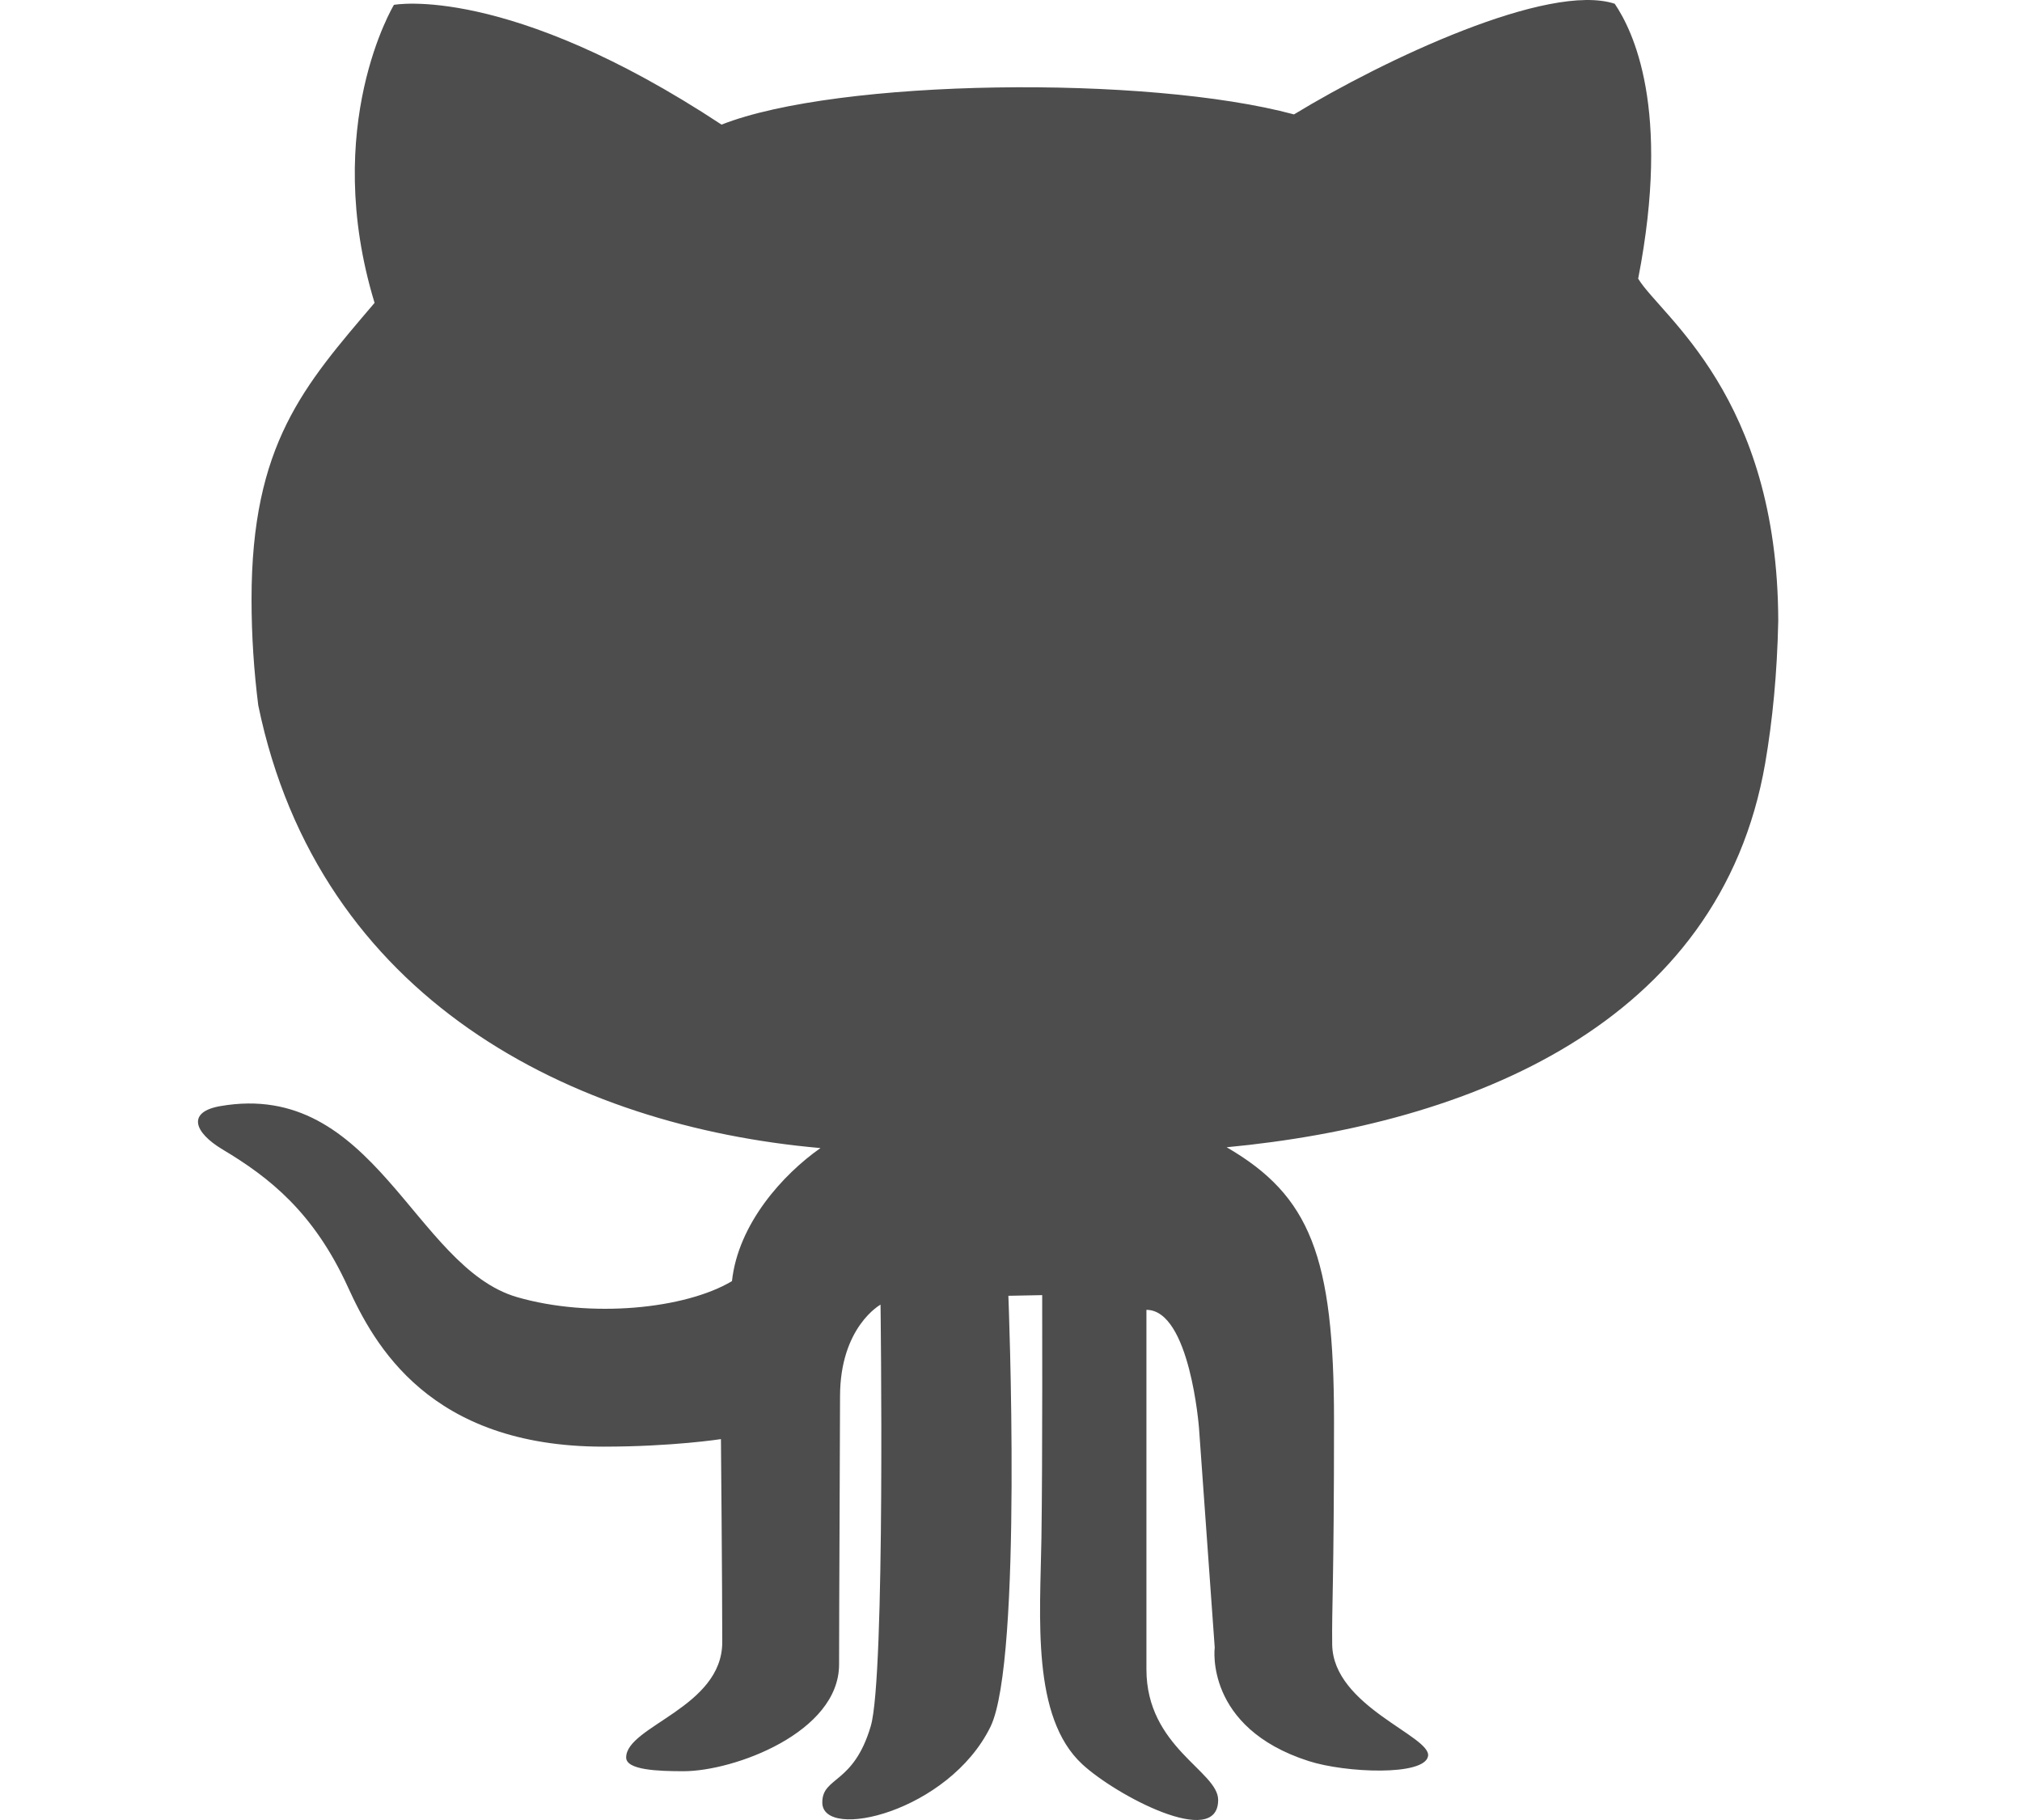 <svg width="40" height="36" viewBox="0 0 40 36" fill="none" xmlns="http://www.w3.org/2000/svg">
<g clip-path="url(#clip0)">
<path d="M34.92 15.096C35.065 14.25 35.156 13.324 35.178 12.284C35.17 7.828 32.853 6.251 32.407 5.512C33.064 2.135 32.298 0.6 31.943 0.074C30.63 -0.355 27.376 1.181 25.598 2.263C22.698 1.481 16.572 1.557 14.274 2.465C10.035 -0.33 7.793 0.096 7.793 0.096C7.793 0.096 6.344 2.489 7.41 5.991C6.015 7.628 4.976 8.785 4.976 11.854C4.976 12.589 5.025 13.284 5.109 13.952C6.311 19.768 11.315 22.277 16.231 22.709C15.491 23.227 14.603 24.206 14.48 25.341C13.551 25.895 11.681 26.078 10.227 25.657C8.19 25.064 7.41 21.349 4.359 21.879C3.699 21.993 3.831 22.394 4.402 22.736C5.332 23.291 6.207 23.981 6.882 25.457C7.4 26.591 8.49 28.615 11.936 28.615C13.304 28.615 14.262 28.466 14.262 28.466C14.262 28.466 14.288 31.355 14.288 32.482C14.288 33.778 12.387 34.142 12.387 34.764C12.387 35.012 13.017 35.035 13.522 35.035C14.521 35.035 16.599 34.269 16.599 32.922C16.599 31.851 16.618 28.252 16.618 27.622C16.618 26.245 17.419 25.806 17.419 25.806C17.419 25.806 17.517 33.157 17.226 34.142C16.885 35.301 16.267 35.137 16.267 35.653C16.267 36.422 18.766 35.841 19.594 34.156C20.235 32.84 19.948 25.631 19.948 25.631L20.617 25.618C20.617 25.618 20.625 28.919 20.602 30.428C20.577 31.99 20.402 33.965 21.41 34.897C22.071 35.51 24.098 36.586 24.098 35.603C24.098 35.033 22.679 34.562 22.679 33.019V25.909C23.541 25.909 23.719 28.246 23.719 28.246L24.03 32.588C24.03 32.588 23.823 34.172 25.888 34.834C26.617 35.069 28.177 35.133 28.25 34.738C28.323 34.342 26.372 33.757 26.354 32.531C26.344 31.784 26.39 31.347 26.39 28.098C26.39 24.851 25.916 23.65 24.266 22.693C29.052 22.24 34.024 20.272 34.92 15.096Z" fill="#4D4D4E"/>
</g>
<defs>
<clipPath id="clip0">
<rect width="39.095" height="36" fill="white"/>
</clipPath>
</defs>
</svg>
